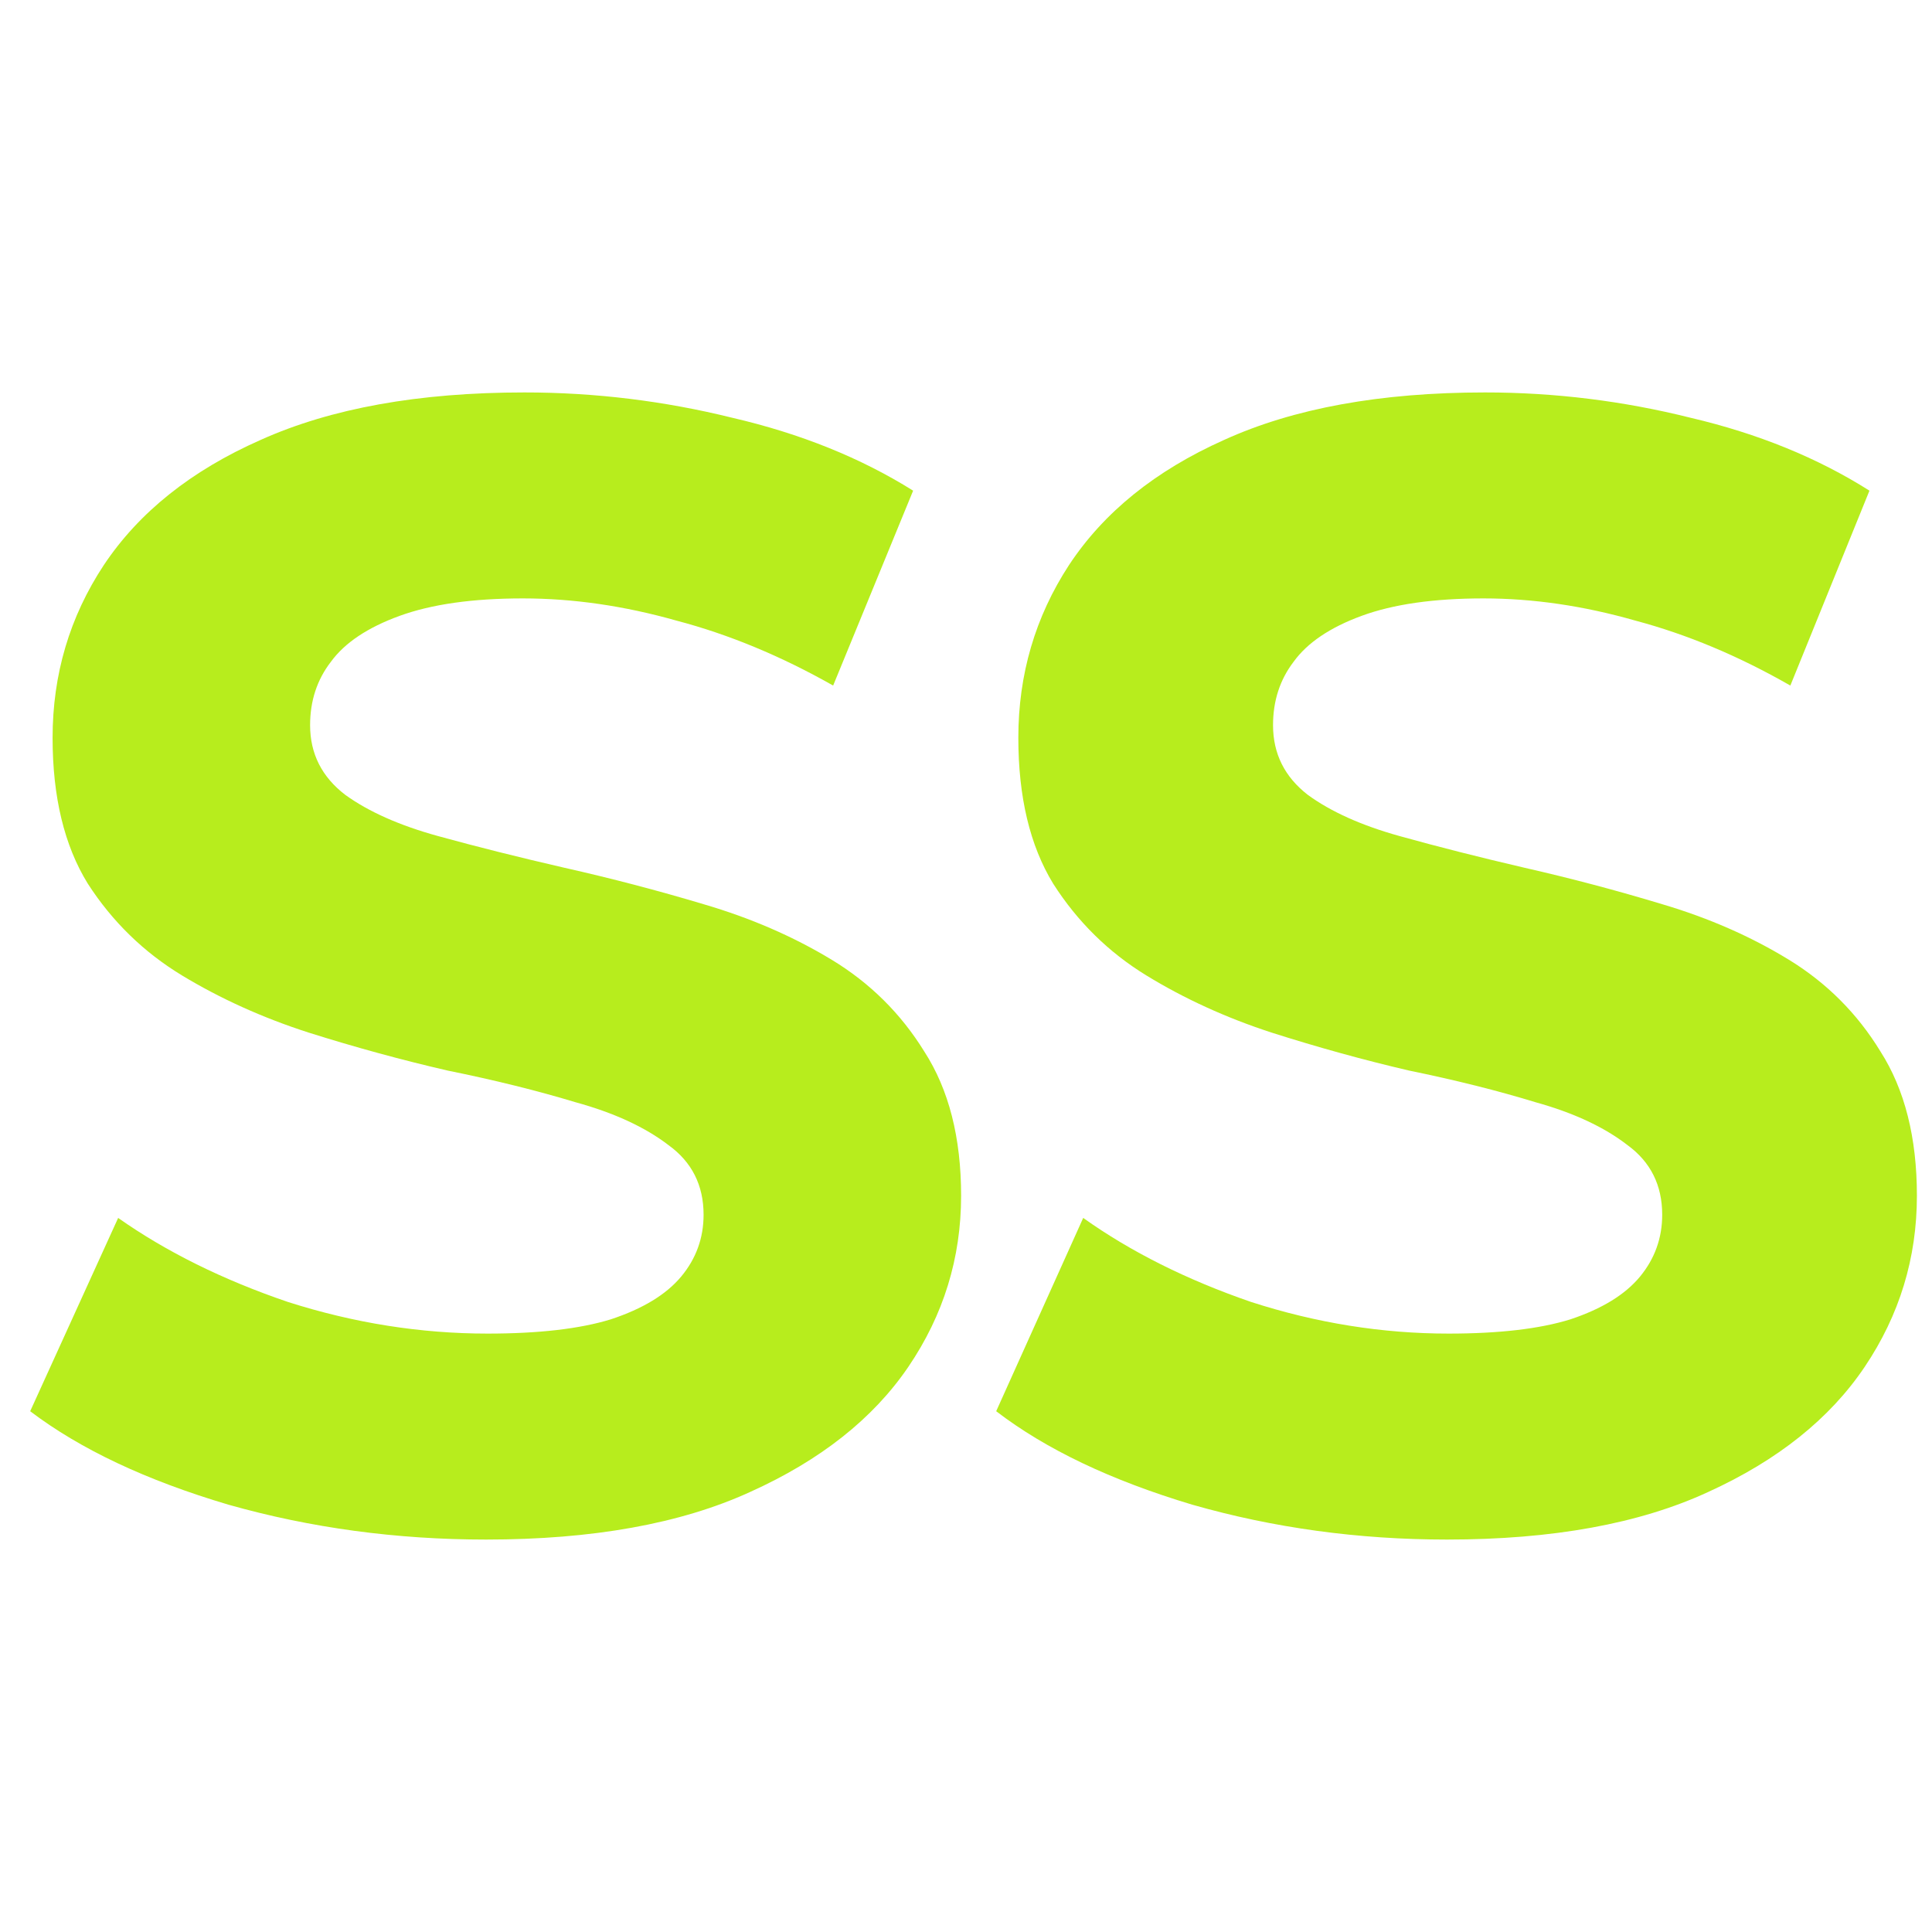 <svg width="128" height="128" viewBox="0 0 128 128" fill="none" xmlns="http://www.w3.org/2000/svg">
<path d="M32.202 102C26.268 102 20.581 101.23 15.141 99.691C9.701 98.081 5.32 96.017 2 93.497L7.828 80.691C11.008 82.93 14.752 84.784 19.062 86.254C23.442 87.654 27.857 88.354 32.308 88.354C35.699 88.354 38.419 88.039 40.468 87.409C42.587 86.709 44.142 85.764 45.131 84.575C46.12 83.385 46.614 82.02 46.614 80.481C46.614 78.521 45.837 76.982 44.283 75.862C42.729 74.672 40.68 73.727 38.137 73.028C35.593 72.258 32.767 71.558 29.659 70.928C26.621 70.228 23.548 69.389 20.439 68.409C17.401 67.429 14.611 66.169 12.067 64.63C9.524 63.09 7.44 61.061 5.815 58.541C4.261 56.022 3.484 52.803 3.484 48.884C3.484 44.685 4.614 40.871 6.875 37.442C9.206 33.943 12.668 31.179 17.26 29.149C21.923 27.05 27.751 26 34.745 26C39.408 26 44.001 26.56 48.522 27.68C53.044 28.729 57.035 30.339 60.497 32.508L55.198 45.42C51.736 43.46 48.275 42.026 44.813 41.116C41.351 40.136 37.96 39.646 34.64 39.646C31.319 39.646 28.599 40.031 26.48 40.801C24.36 41.571 22.841 42.586 21.923 43.845C21.004 45.035 20.545 46.435 20.545 48.044C20.545 49.934 21.322 51.473 22.877 52.663C24.431 53.783 26.48 54.692 29.023 55.392C31.566 56.092 34.357 56.792 37.395 57.492C40.503 58.191 43.577 58.996 46.614 59.906C49.723 60.816 52.549 62.041 55.092 63.58C57.636 65.12 59.684 67.149 61.239 69.668C62.864 72.188 63.676 75.372 63.676 79.221C63.676 83.35 62.51 87.129 60.179 90.558C57.848 93.987 54.35 96.751 49.688 98.851C45.096 100.95 39.267 102 32.202 102Z" fill="#B7ED1D"/>
<path d="M95.871 102C90.002 102 84.377 101.23 78.997 99.691C73.616 98.081 69.284 96.017 66 93.497L71.765 80.691C74.909 82.93 78.612 84.784 82.875 86.254C87.207 87.654 91.574 88.354 95.976 88.354C99.33 88.354 102.02 88.039 104.046 87.409C106.143 86.709 107.68 85.764 108.658 84.575C109.636 83.385 110.125 82.02 110.125 80.481C110.125 78.521 109.357 76.982 107.82 75.862C106.282 74.672 104.256 73.727 101.741 73.028C99.225 72.258 96.43 71.558 93.356 70.928C90.351 70.228 87.312 69.389 84.237 68.409C81.233 67.429 78.472 66.169 75.957 64.63C73.442 63.09 71.38 61.061 69.773 58.541C68.236 56.022 67.467 52.803 67.467 48.884C67.467 44.685 68.585 40.871 70.821 37.442C73.127 33.943 76.551 31.179 81.093 29.149C85.704 27.05 91.469 26 98.387 26C102.998 26 107.54 26.56 112.012 27.68C116.484 28.729 120.432 30.339 123.856 32.508L118.615 45.42C115.191 43.46 111.767 42.026 108.344 41.116C104.92 40.136 101.566 39.646 98.282 39.646C94.998 39.646 92.308 40.031 90.211 40.801C88.115 41.571 86.613 42.586 85.704 43.845C84.796 45.035 84.342 46.435 84.342 48.044C84.342 49.934 85.111 51.473 86.648 52.663C88.185 53.783 90.211 54.692 92.727 55.392C95.242 56.092 98.002 56.792 101.007 57.492C104.081 58.191 107.121 58.996 110.125 59.906C113.2 60.816 115.995 62.041 118.51 63.58C121.026 65.12 123.052 67.149 124.589 69.668C126.196 72.188 127 75.372 127 79.221C127 83.35 125.847 87.129 123.541 90.558C121.235 93.987 117.777 96.751 113.165 98.851C108.623 100.95 102.859 102 95.871 102Z" fill="#B7ED1D"/>
</svg>
